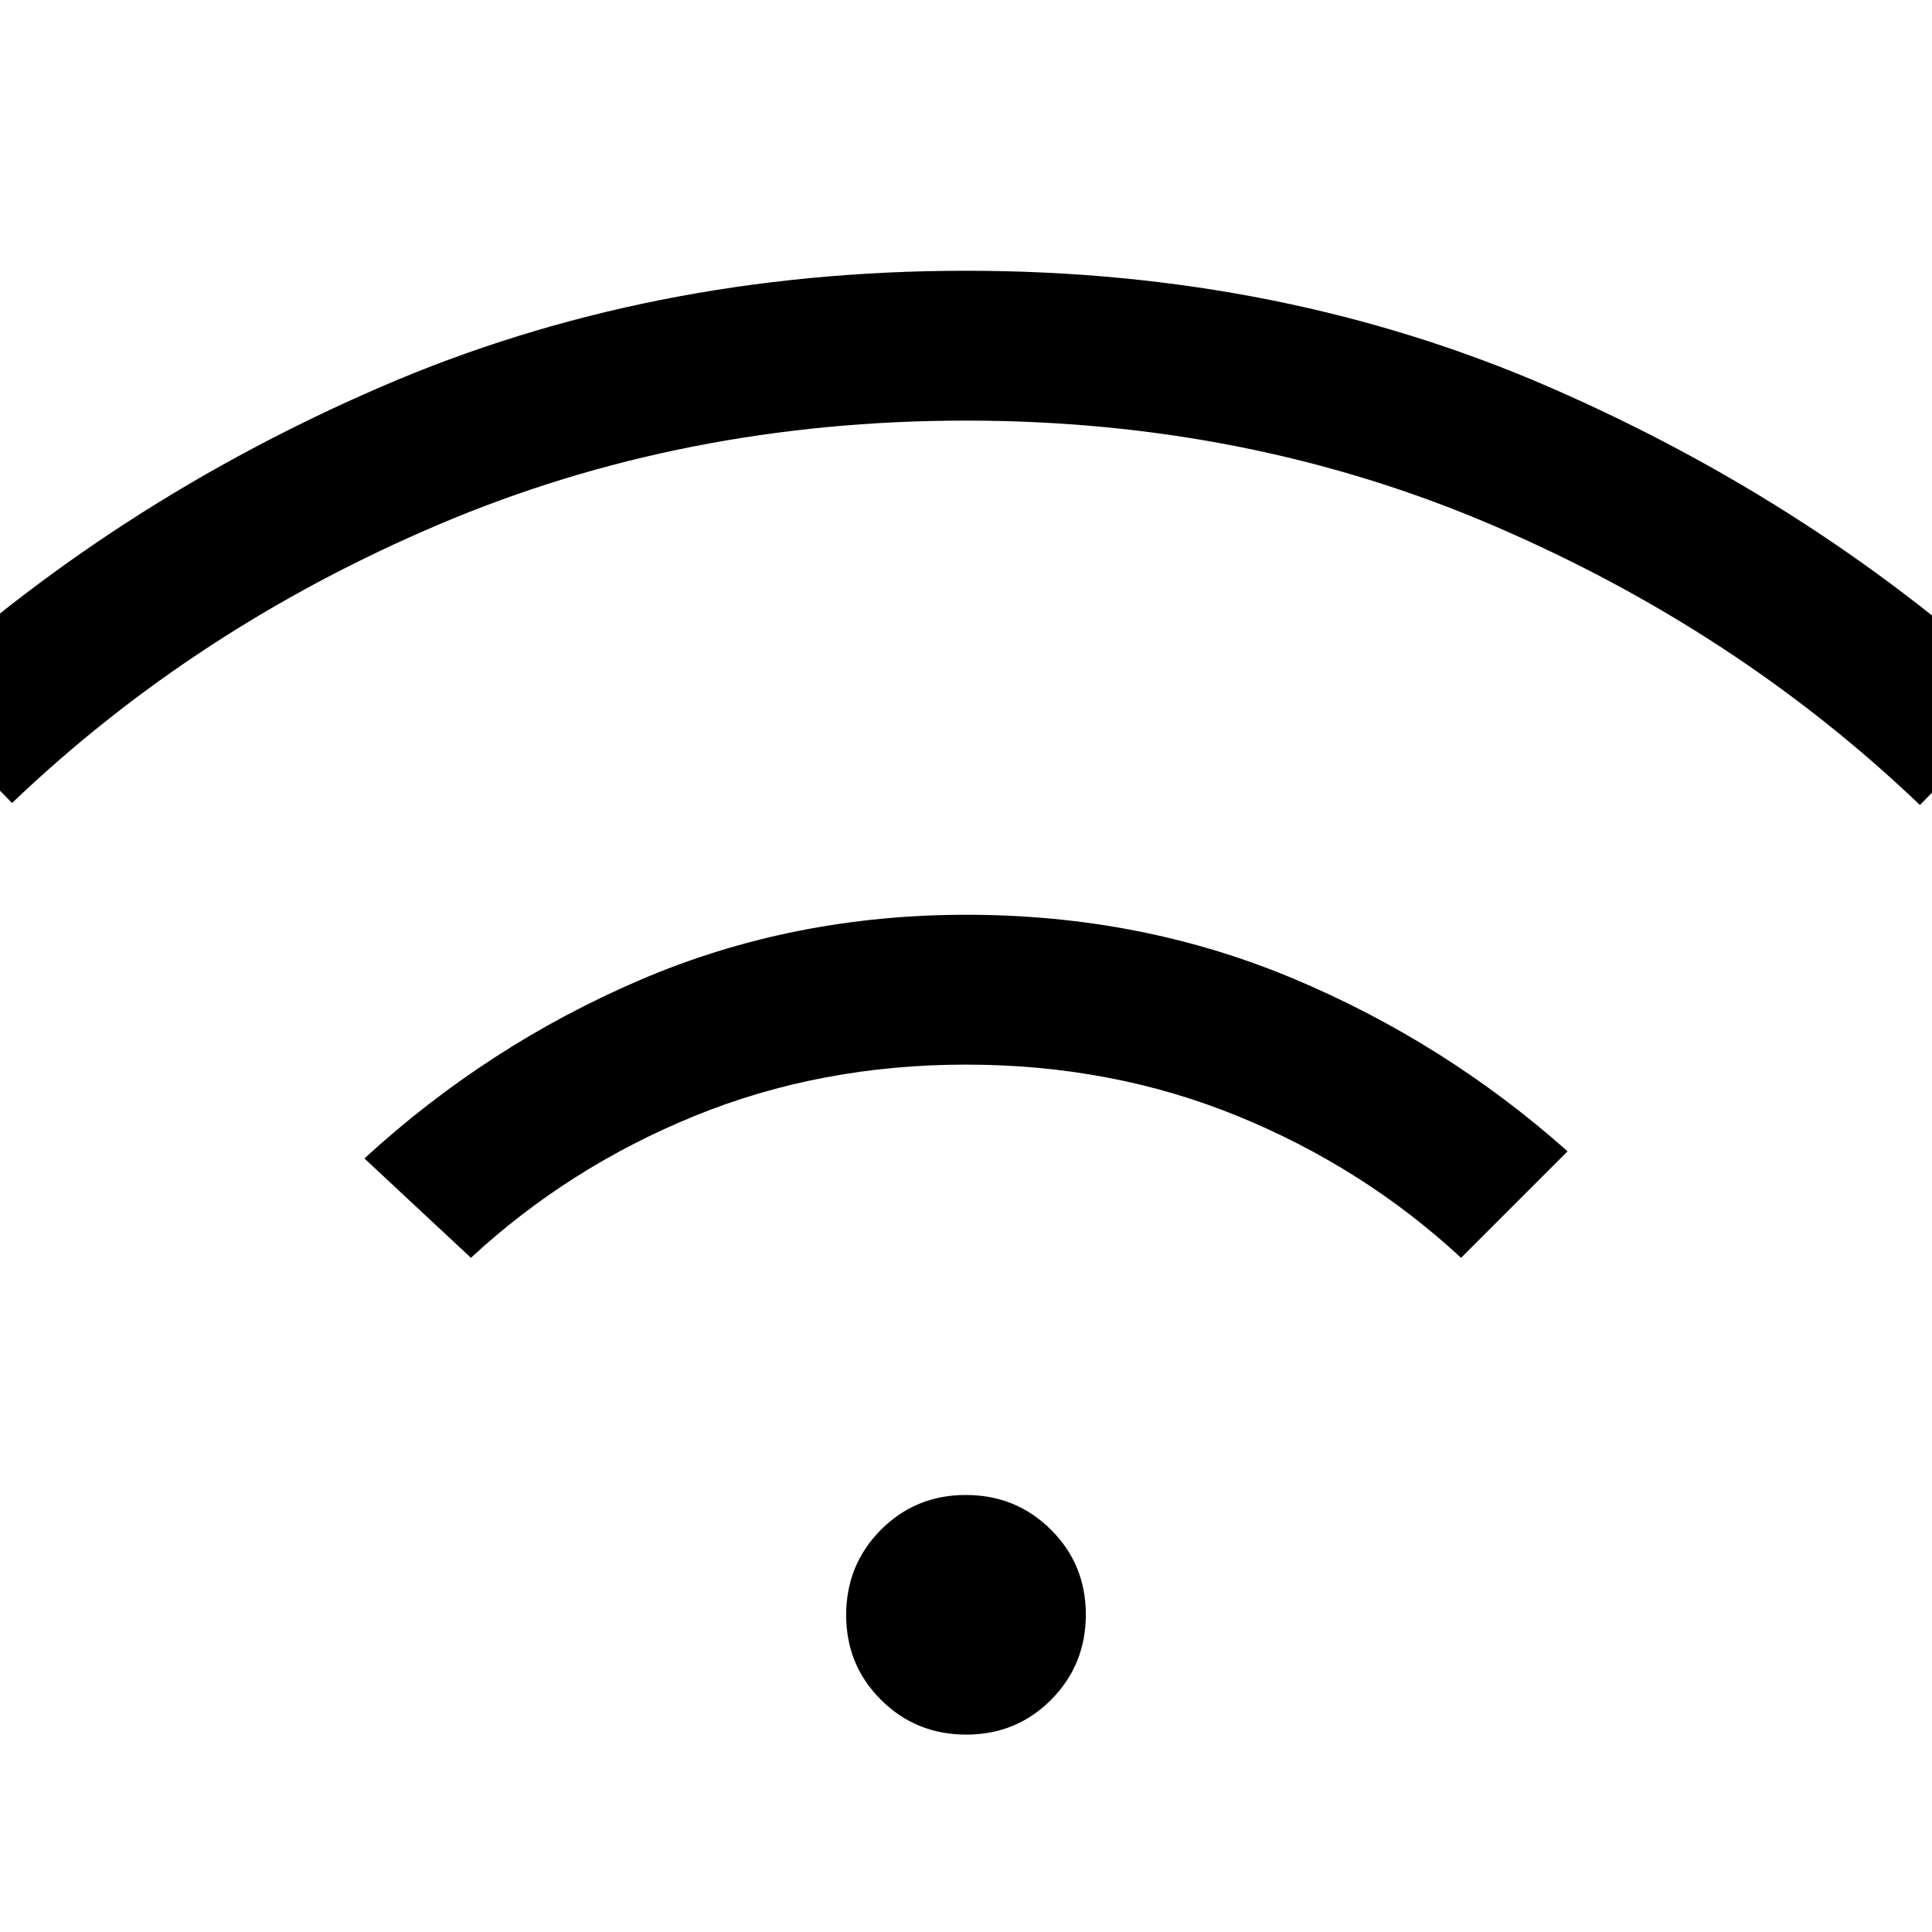 <svg xmlns="http://www.w3.org/2000/svg" height="20" viewBox="0 -960 960 960" width="20"><path d="M480.11-98.08q-24.96 0-42.3-17.23-17.35-17.23-17.35-42.19 0-24.96 17.23-42.31 17.24-17.34 42.2-17.34 24.96 0 42.3 17.23 17.35 17.23 17.35 42.19 0 24.96-17.23 42.31-17.24 17.34-42.2 17.34ZM234-335l-52.92-49.38q61.07-56.08 136.74-88.58 75.66-32.5 162.38-32.5t162.18 31.61q75.47 31.62 136.54 85.93L726-335q-48.55-44.94-111.1-70.47T480-431q-72.35 0-134.9 25.53Q282.55-379.94 234-335ZM6-561l-52.92-53.92q102.54-95 236-152.77Q322.54-825.46 480-825.46t290.92 58.27q133.46 58.27 236 153.27L954-560q-91-87-212.32-139T480-751q-140.36 0-261.68 51.5T6-561Z"/></svg>